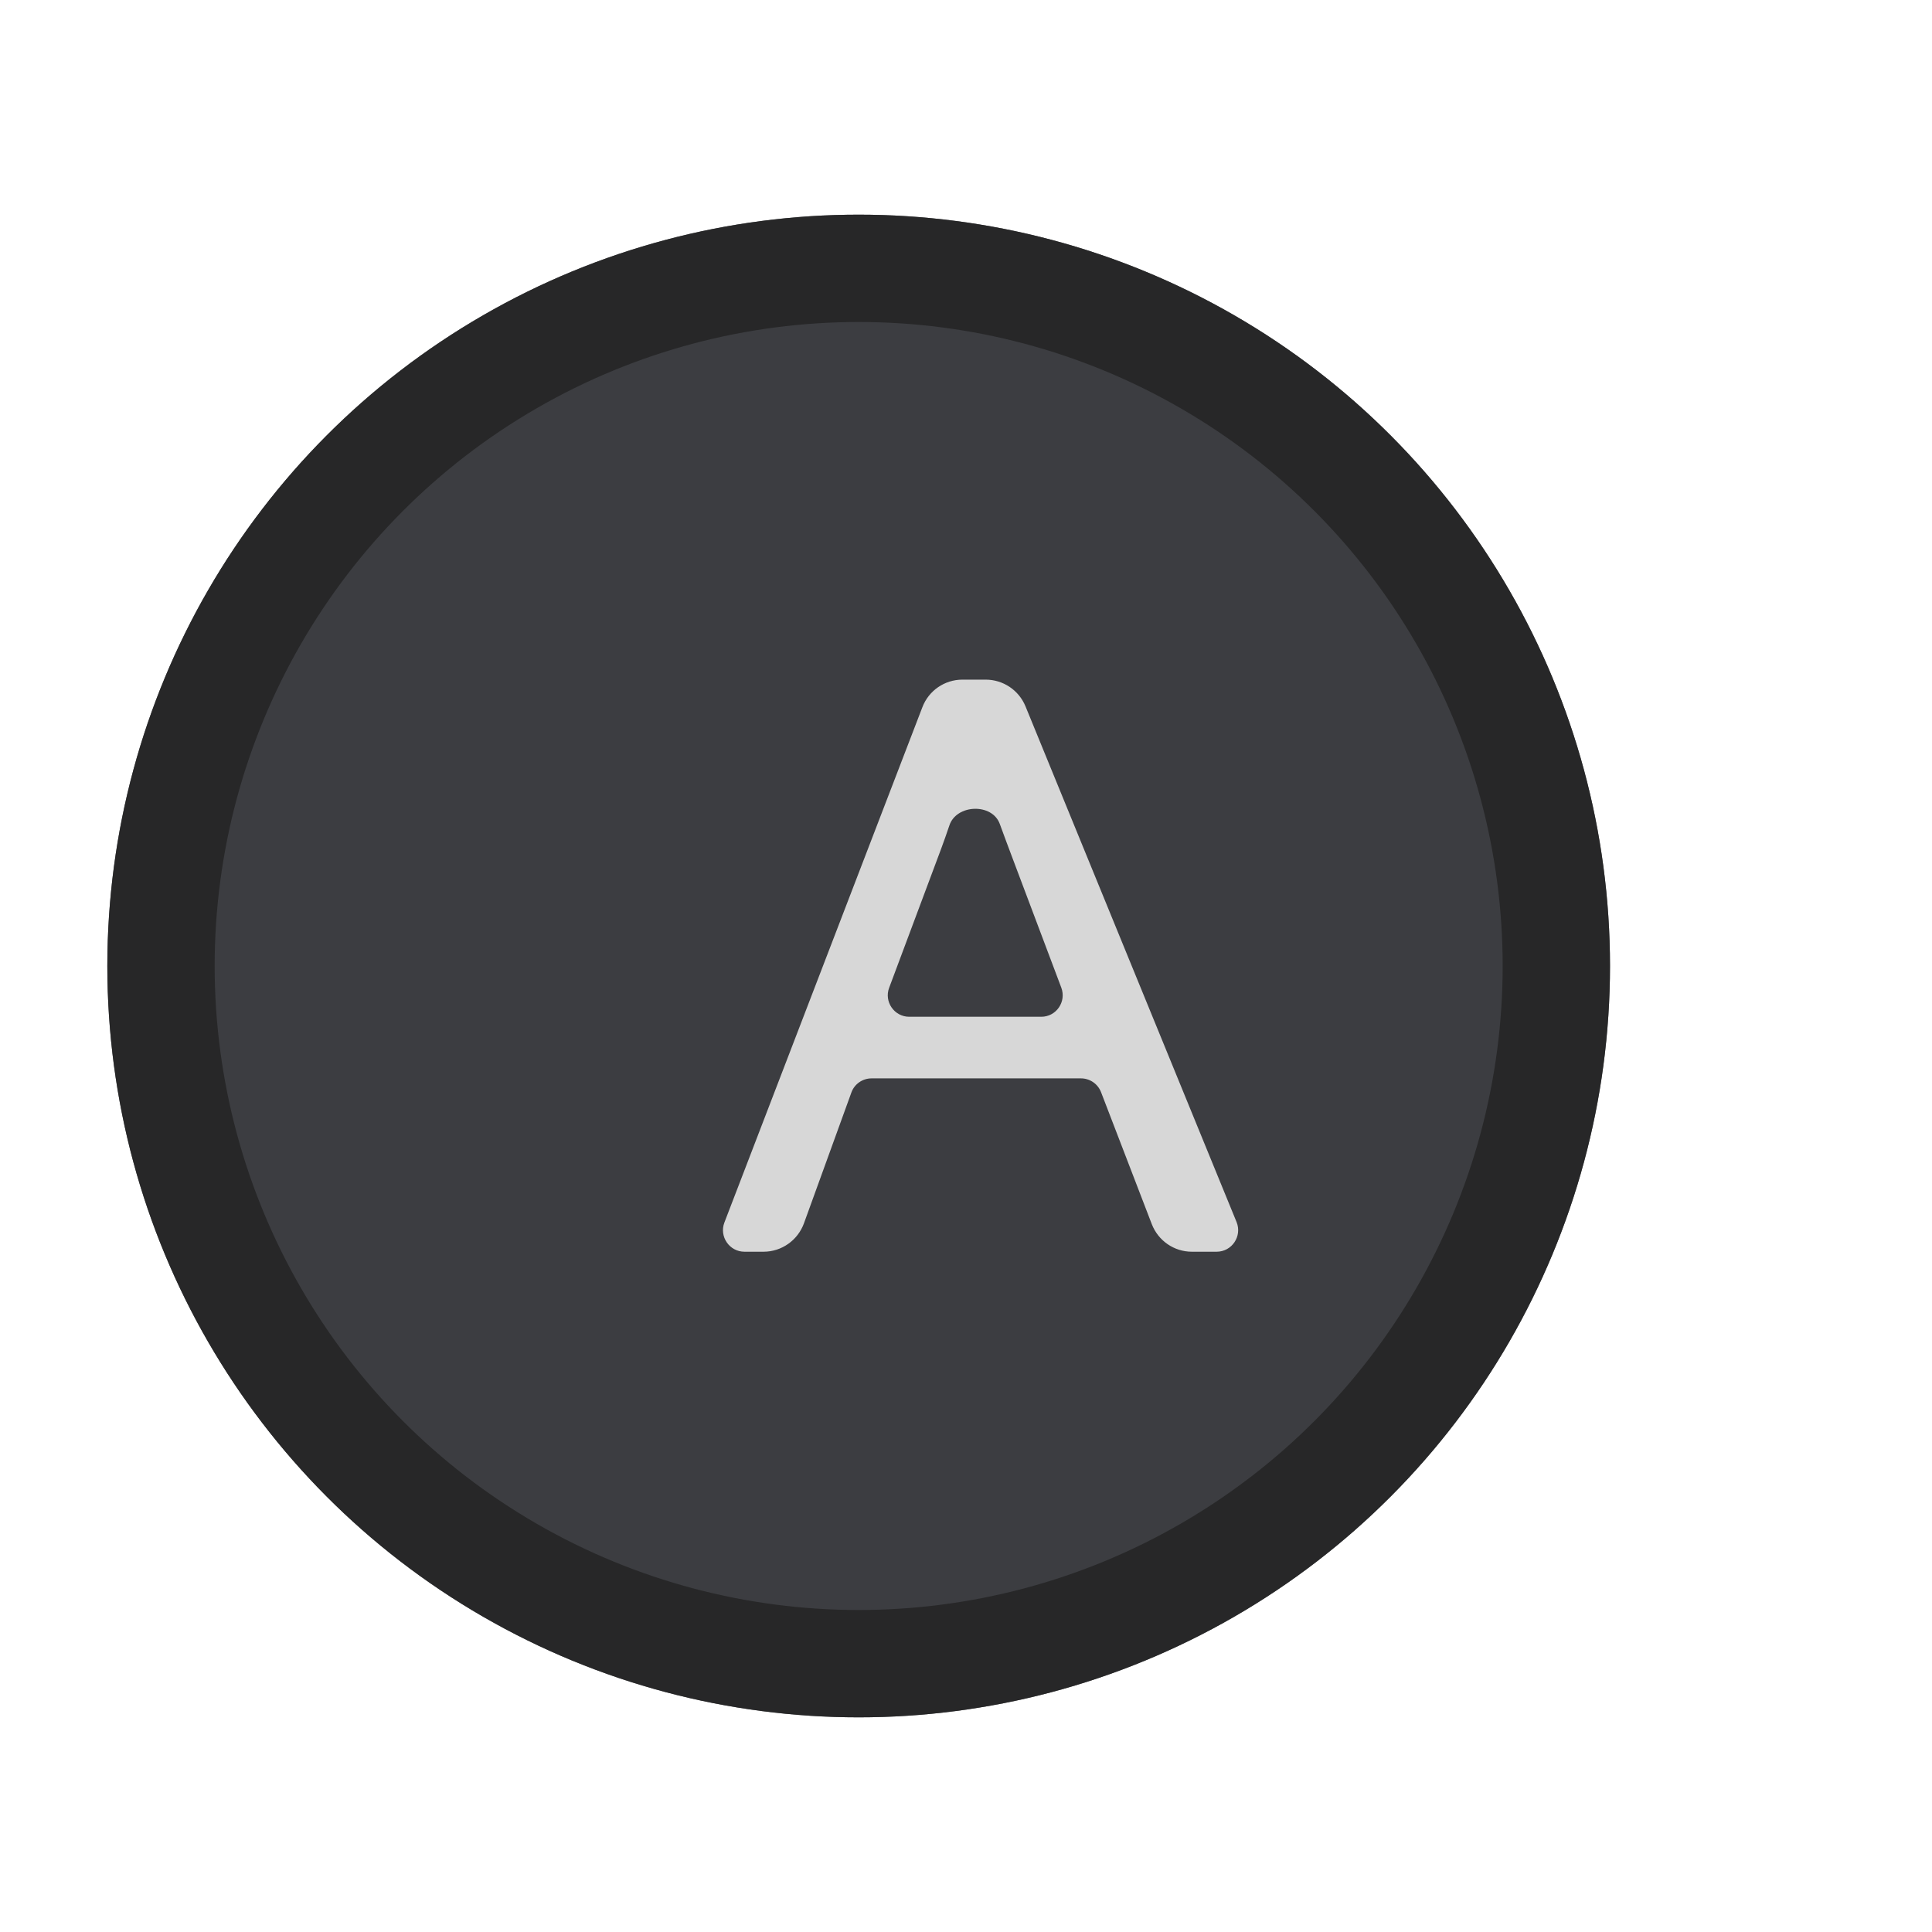 <svg width="18" height="18" viewBox="0 0 18 18" fill="none" xmlns="http://www.w3.org/2000/svg">
<g filter="url(#filter0_dii_8_2)">
<circle cx="9" cy="9" r="7" fill="#3C3D41"/>
<circle cx="9" cy="9" r="6.5" stroke="#222222" stroke-opacity="0.8"/>
</g>
<path d="M6.936 11.662C6.796 11.662 6.699 11.521 6.749 11.39L8.594 6.588C8.653 6.434 8.801 6.332 8.967 6.332H9.183C9.346 6.332 9.492 6.43 9.554 6.58L11.521 11.386C11.574 11.517 11.478 11.662 11.335 11.662H11.104C10.939 11.662 10.791 11.56 10.731 11.405L10.258 10.175C10.228 10.098 10.154 10.047 10.071 10.047H8.12C8.036 10.047 7.96 10.1 7.932 10.179L7.49 11.398C7.432 11.556 7.282 11.662 7.114 11.662H6.936ZM8.284 9.203C8.235 9.333 8.332 9.473 8.471 9.473H9.701C9.841 9.473 9.937 9.333 9.888 9.202L9.434 7.997C9.392 7.885 9.352 7.779 9.315 7.677C9.244 7.48 8.91 7.492 8.845 7.691C8.82 7.764 8.795 7.837 8.768 7.909L8.284 9.203Z" fill="#D7D7D7"/>
<defs>
<filter id="filter0_dii_8_2" x="0" y="0" width="18" height="18" filterUnits="userSpaceOnUse" color-interpolation-filters="sRGB">
<feFlood flood-opacity="0" result="BackgroundImageFix"/>
<feColorMatrix in="SourceAlpha" type="matrix" values="0 0 0 0 0 0 0 0 0 0 0 0 0 0 0 0 0 0 127 0" result="hardAlpha"/>
<feOffset/>
<feGaussianBlur stdDeviation="1"/>
<feColorMatrix type="matrix" values="0 0 0 0 0 0 0 0 0 0 0 0 0 0 0 0 0 0 0.4 0"/>
<feBlend mode="normal" in2="BackgroundImageFix" result="effect1_dropShadow_8_2"/>
<feBlend mode="normal" in="SourceGraphic" in2="effect1_dropShadow_8_2" result="shape"/>
<feColorMatrix in="SourceAlpha" type="matrix" values="0 0 0 0 0 0 0 0 0 0 0 0 0 0 0 0 0 0 127 0" result="hardAlpha"/>
<feOffset dy="2"/>
<feGaussianBlur stdDeviation="1"/>
<feComposite in2="hardAlpha" operator="arithmetic" k2="-1" k3="1"/>
<feColorMatrix type="matrix" values="0 0 0 0 1 0 0 0 0 1 0 0 0 0 1 0 0 0 0.25 0"/>
<feBlend mode="normal" in2="shape" result="effect2_innerShadow_8_2"/>
<feColorMatrix in="SourceAlpha" type="matrix" values="0 0 0 0 0 0 0 0 0 0 0 0 0 0 0 0 0 0 127 0" result="hardAlpha"/>
<feOffset dx="-1" dy="-2"/>
<feGaussianBlur stdDeviation="1"/>
<feComposite in2="hardAlpha" operator="arithmetic" k2="-1" k3="1"/>
<feColorMatrix type="matrix" values="0 0 0 0 0 0 0 0 0 0 0 0 0 0 0 0 0 0 0.4 0"/>
<feBlend mode="darken" in2="effect2_innerShadow_8_2" result="effect3_innerShadow_8_2"/>
</filter>
</defs>
</svg>
